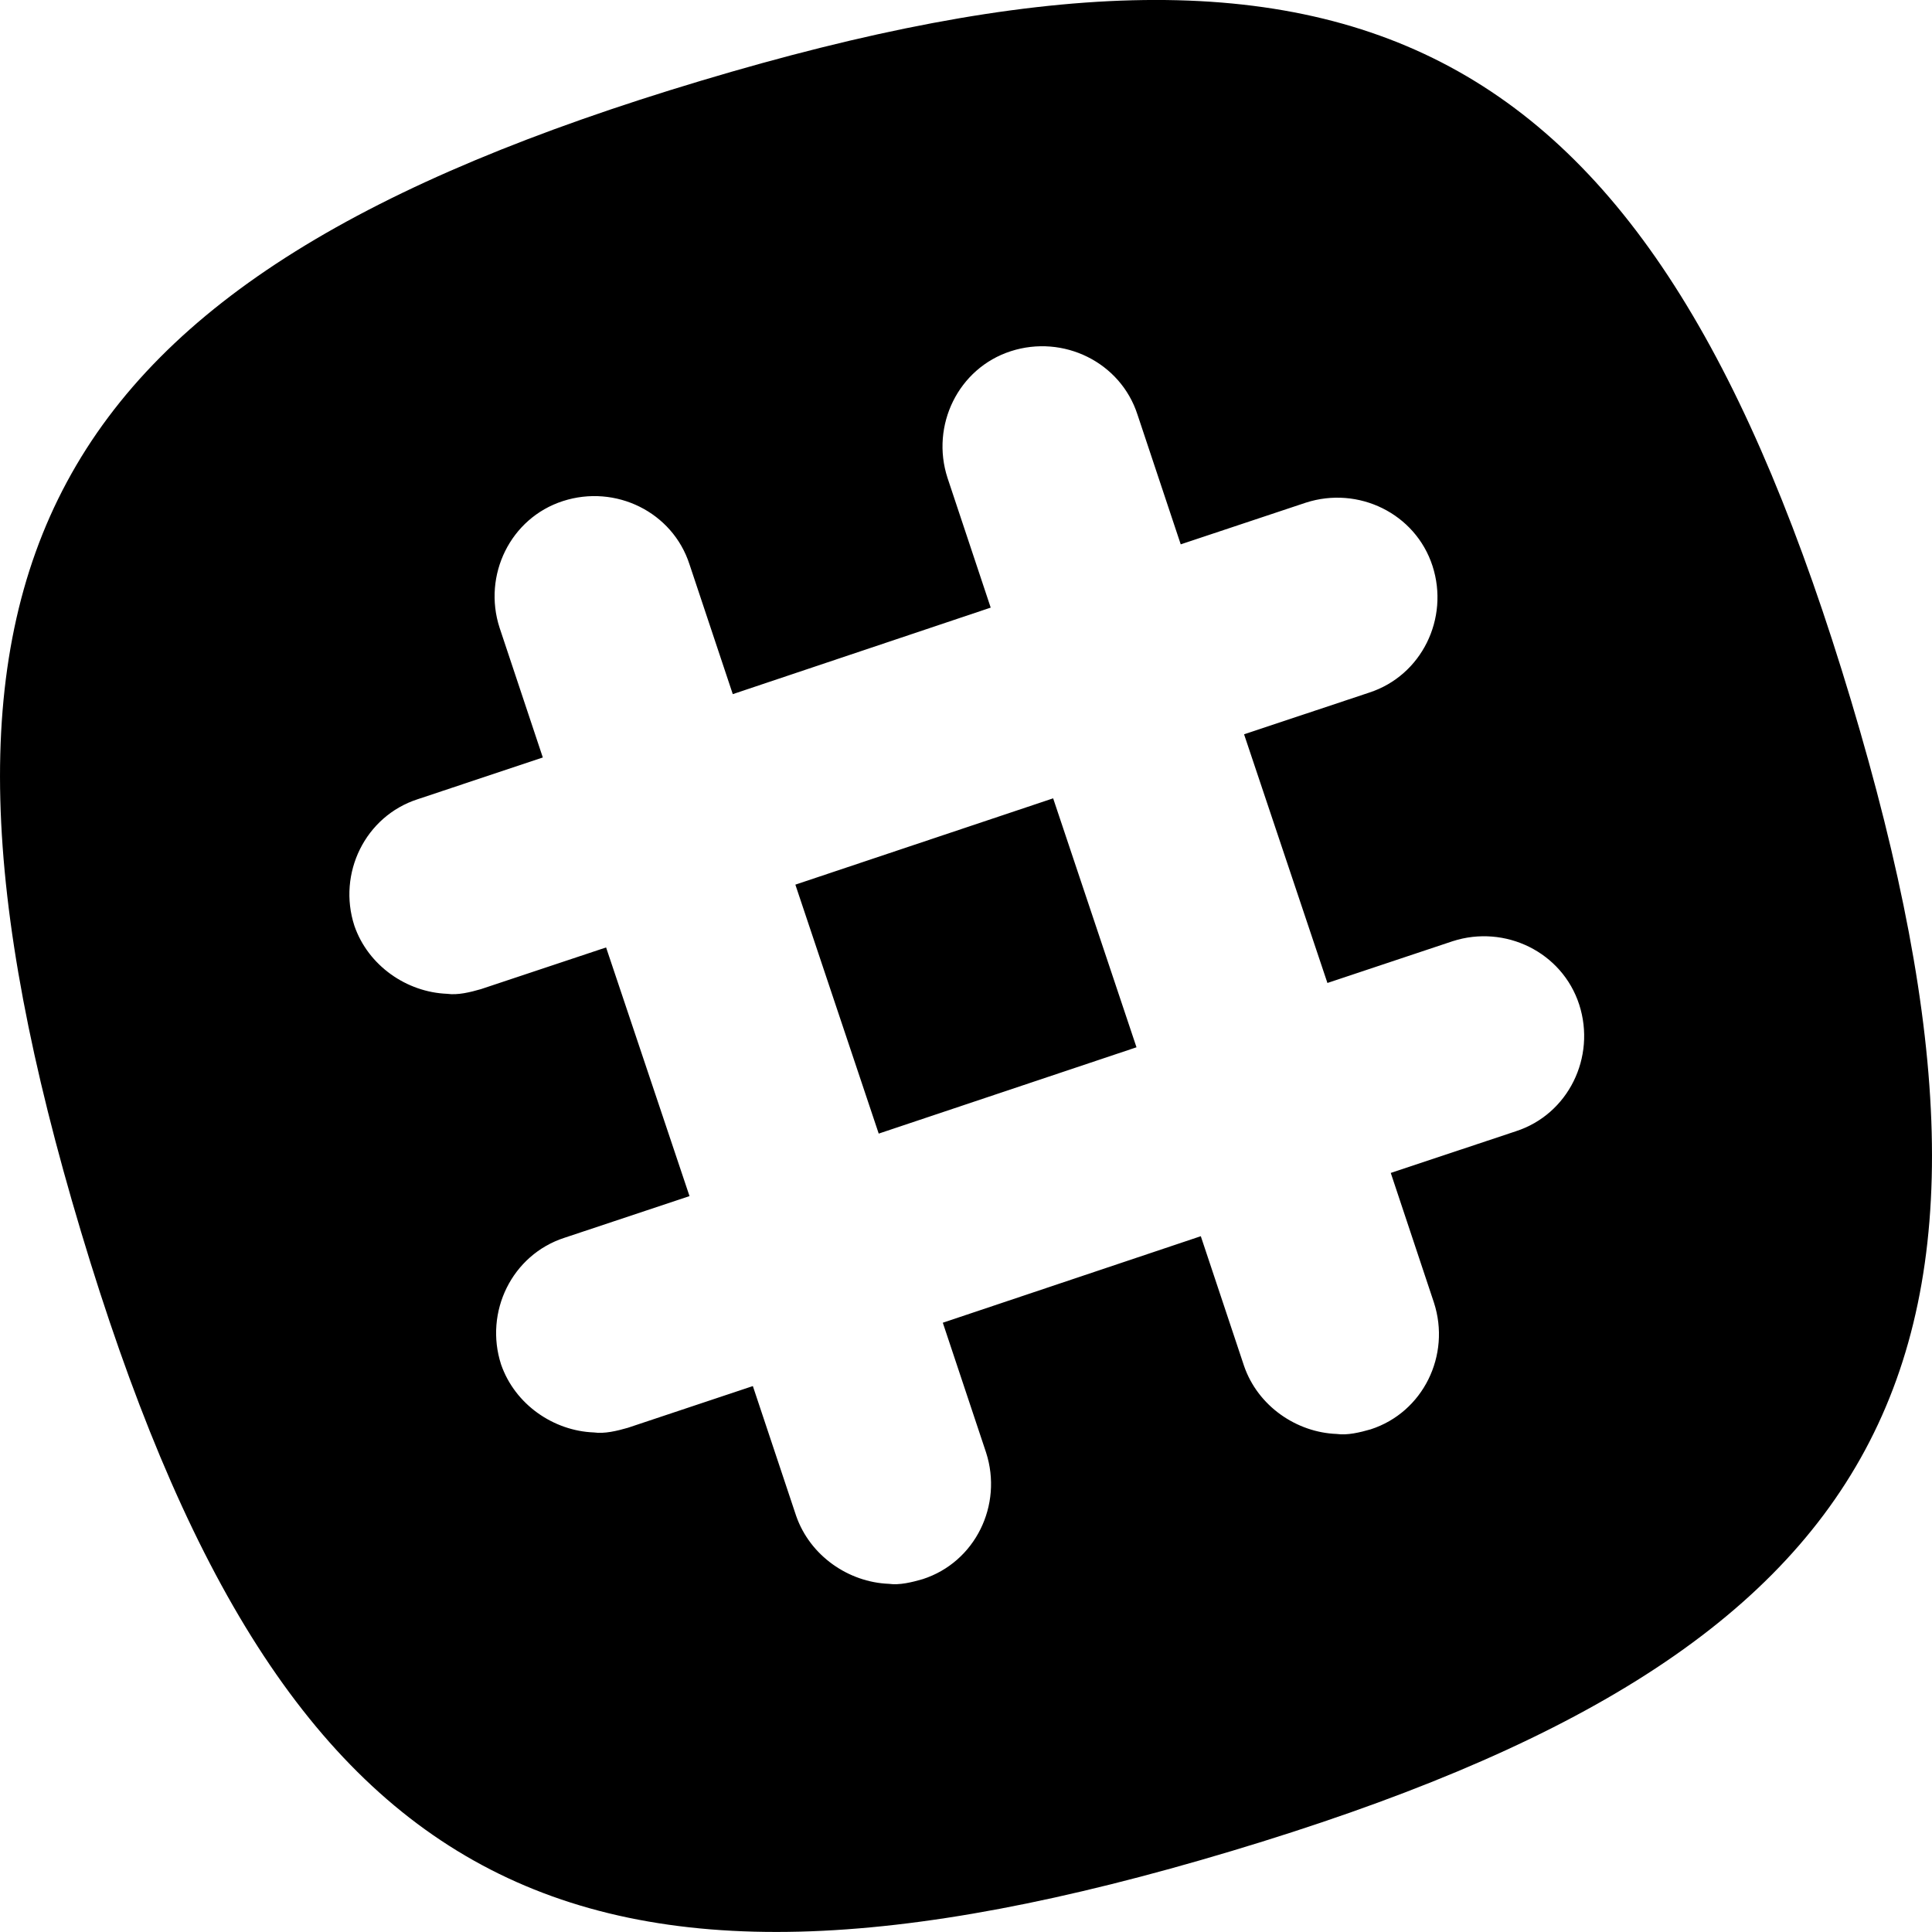 <svg xmlns="http://www.w3.org/2000/svg" width="28" height="28" viewBox="0 0 28 28">
  <path fill-rule="evenodd" d="M23.969,18.395 L22.156,18.999 L22.782,20.879 C23.029,21.64 22.626,22.469 21.865,22.715 C21.708,22.76 21.529,22.804 21.372,22.782 C20.79,22.76 20.231,22.379 20.03,21.797 L19.403,19.916 L15.664,21.17 L16.291,23.051 C16.537,23.812 16.135,24.64 15.373,24.886 C15.217,24.931 15.038,24.976 14.881,24.954 C14.299,24.931 13.74,24.55 13.538,23.968 L12.911,22.088 L11.098,22.693 C10.941,22.738 10.762,22.782 10.606,22.76 C10.024,22.738 9.464,22.357 9.262,21.775 C9.016,21.014 9.419,20.186 10.18,19.939 L11.993,19.335 L10.784,15.731 L8.971,16.335 C8.815,16.38 8.636,16.425 8.479,16.403 C7.897,16.38 7.337,15.999 7.136,15.417 C6.889,14.657 7.293,13.829 8.053,13.583 L9.867,12.978 L9.24,11.097 C8.994,10.336 9.397,9.508 10.158,9.262 C10.919,9.016 11.747,9.418 11.993,10.18 L12.62,12.06 L16.358,10.806 L15.732,8.926 C15.485,8.166 15.888,7.336 16.649,7.09 C17.41,6.844 18.239,7.248 18.485,8.008 L19.112,9.889 L20.925,9.285 C21.686,9.039 22.514,9.441 22.761,10.202 C23.007,10.963 22.604,11.791 21.843,12.038 L20.03,12.642 L21.238,16.246 L23.052,15.641 C23.812,15.395 24.64,15.798 24.887,16.559 C25.133,17.321 24.73,18.149 23.969,18.395 M28.826,12.15 C25.939,2.524 21.775,0.286 12.15,3.173 C2.525,6.061 0.286,10.224 3.174,19.85 C6.061,29.475 10.225,31.713 19.85,28.826 C29.476,25.938 31.714,21.775 28.826,12.15 M13.527,14.821 L14.735,18.429 L18.471,17.178 L17.263,13.57 L13.527,14.821 Z" transform="translate(-2 -2)"/>
</svg>
